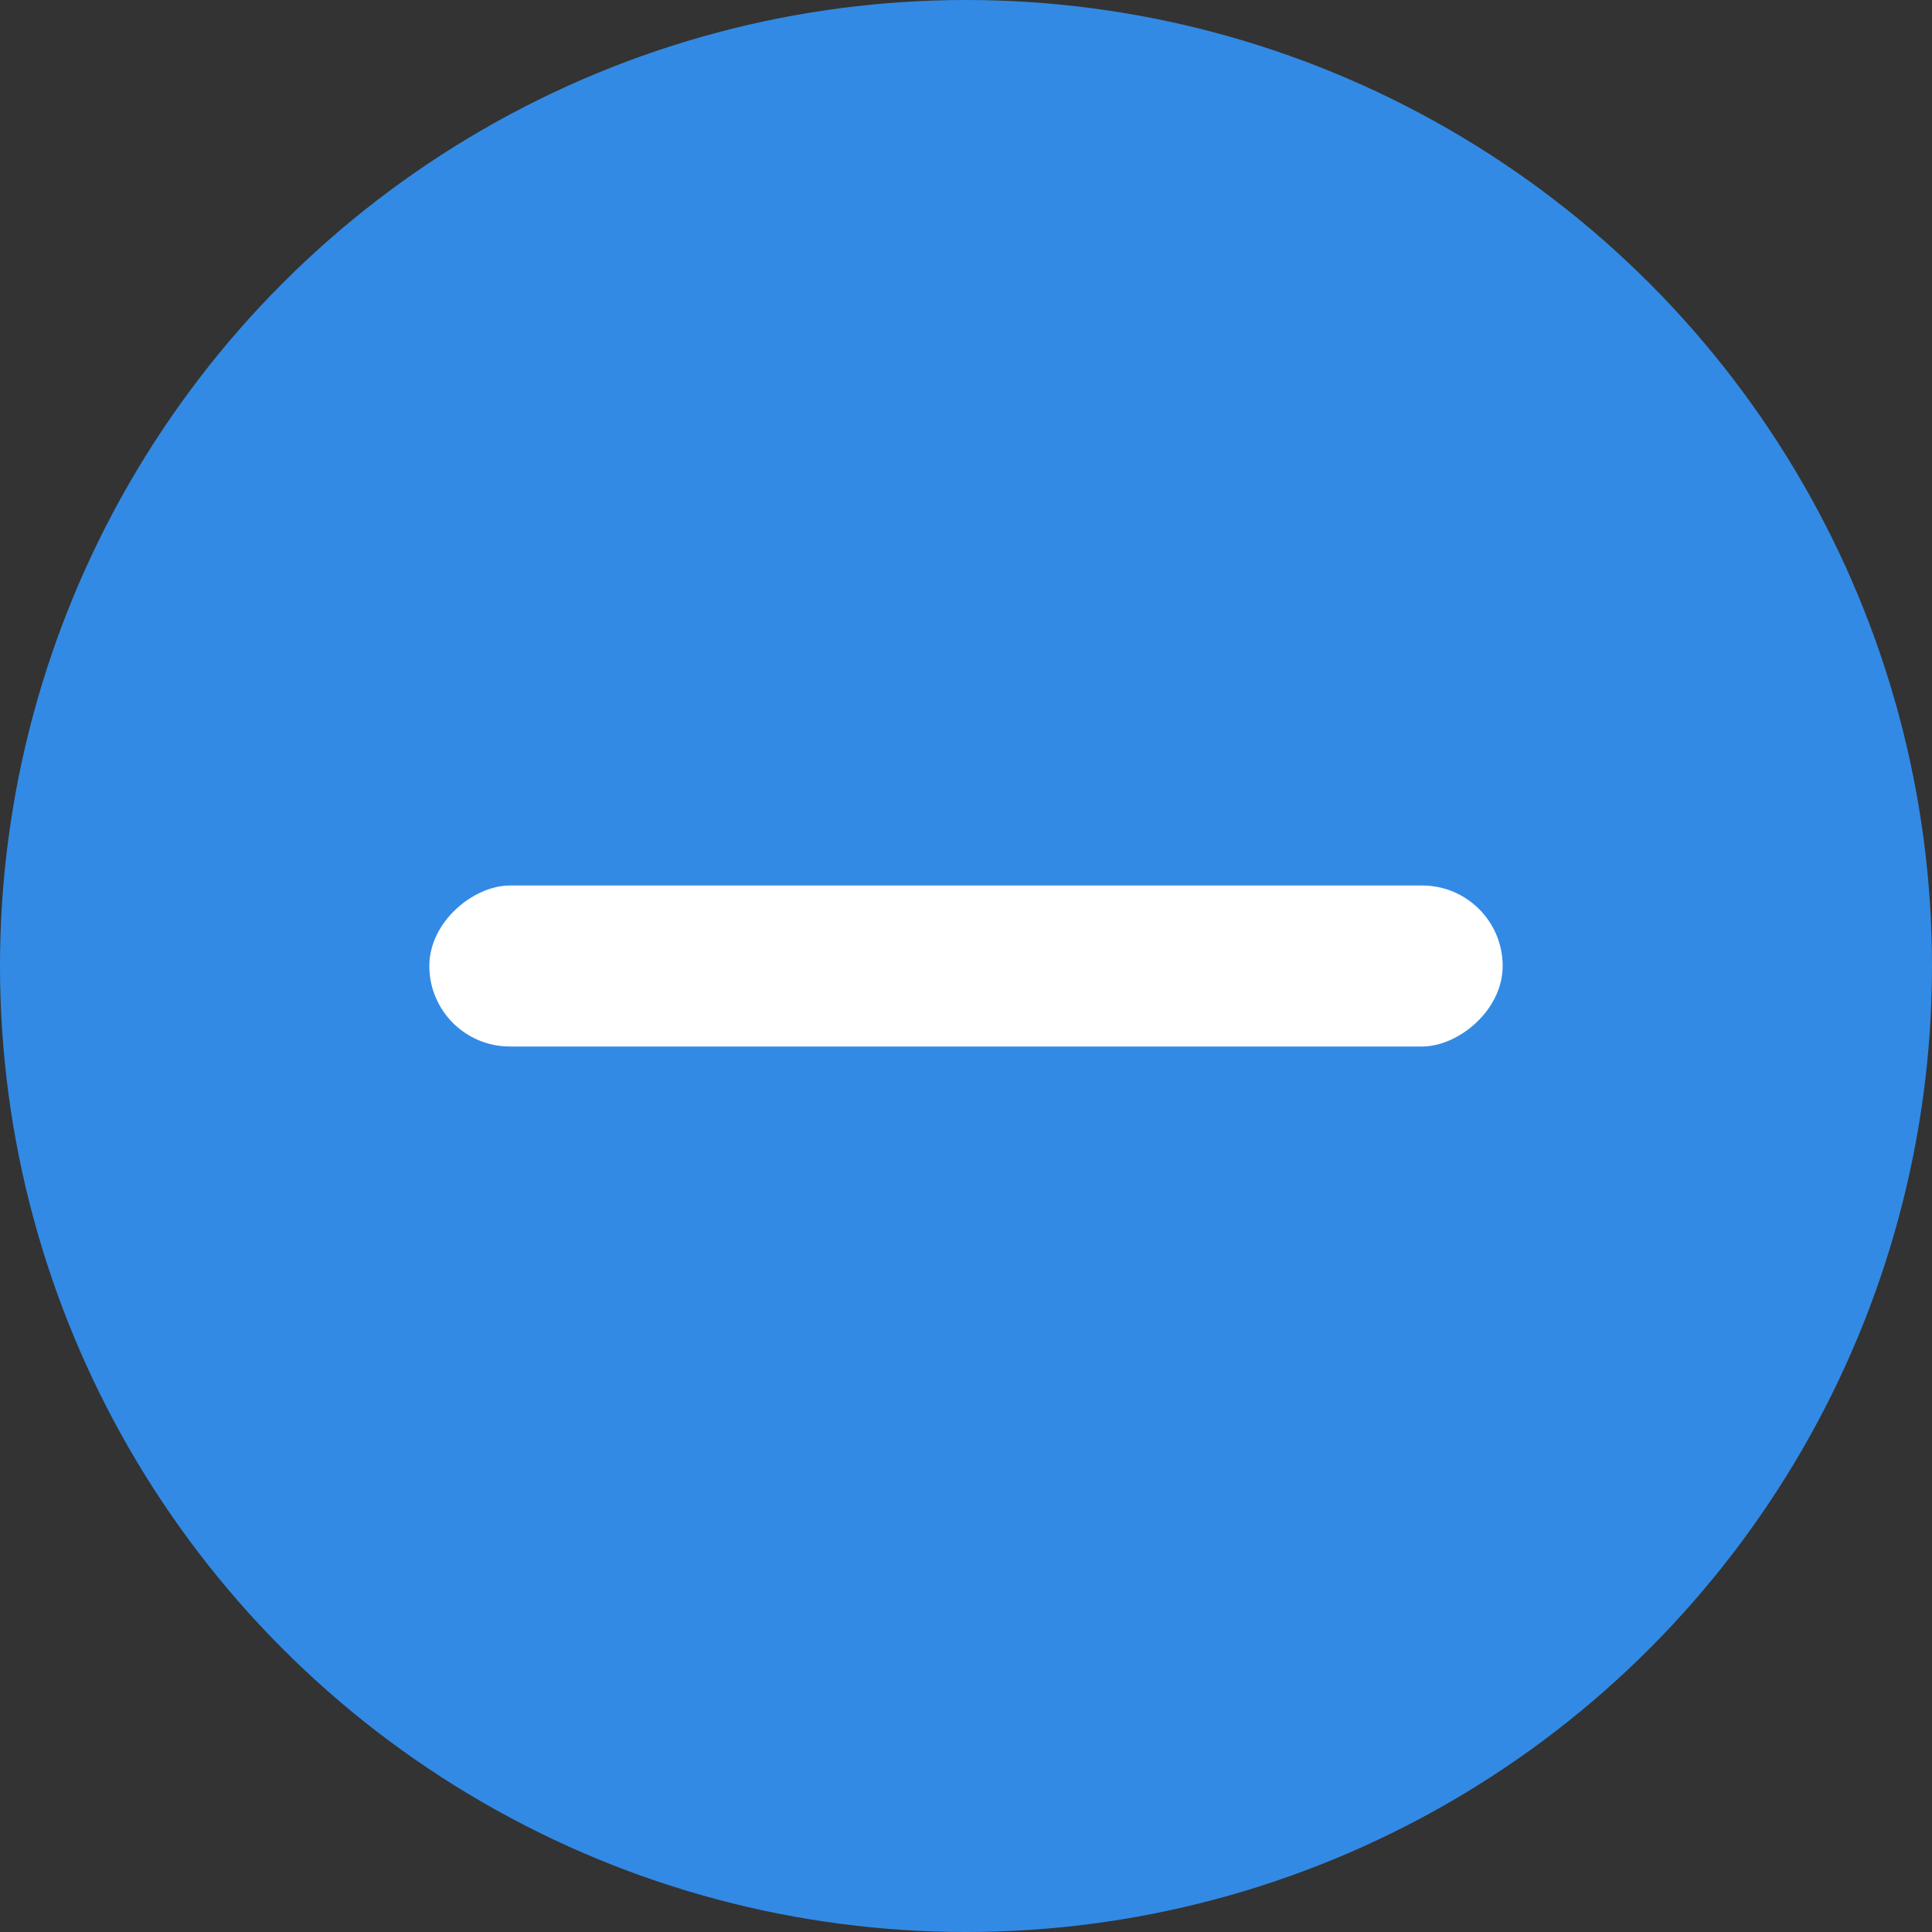 <svg xmlns="http://www.w3.org/2000/svg" width="36" height="36" viewBox="0 0 36 36">
  <rect x="0" y="0" width="36" height="36" fill="#333333" stroke="none"/>
  <g id="mais" transform="translate(-839 -1494)">
    <circle id="Ellipse_3" data-name="Ellipse 3" cx="18" cy="18" r="18" transform="translate(839 1494)" fill="#328ae5"/>
    <g id="Group_39" data-name="Group 39" transform="translate(-0.5 -1)">
      <rect id="Rectangle_34" data-name="Rectangle 34" width="3" height="20" rx="1.5" transform="translate(867.5 1511.5) rotate(90)" fill="#fff"/>
    </g>
  </g>
</svg>
